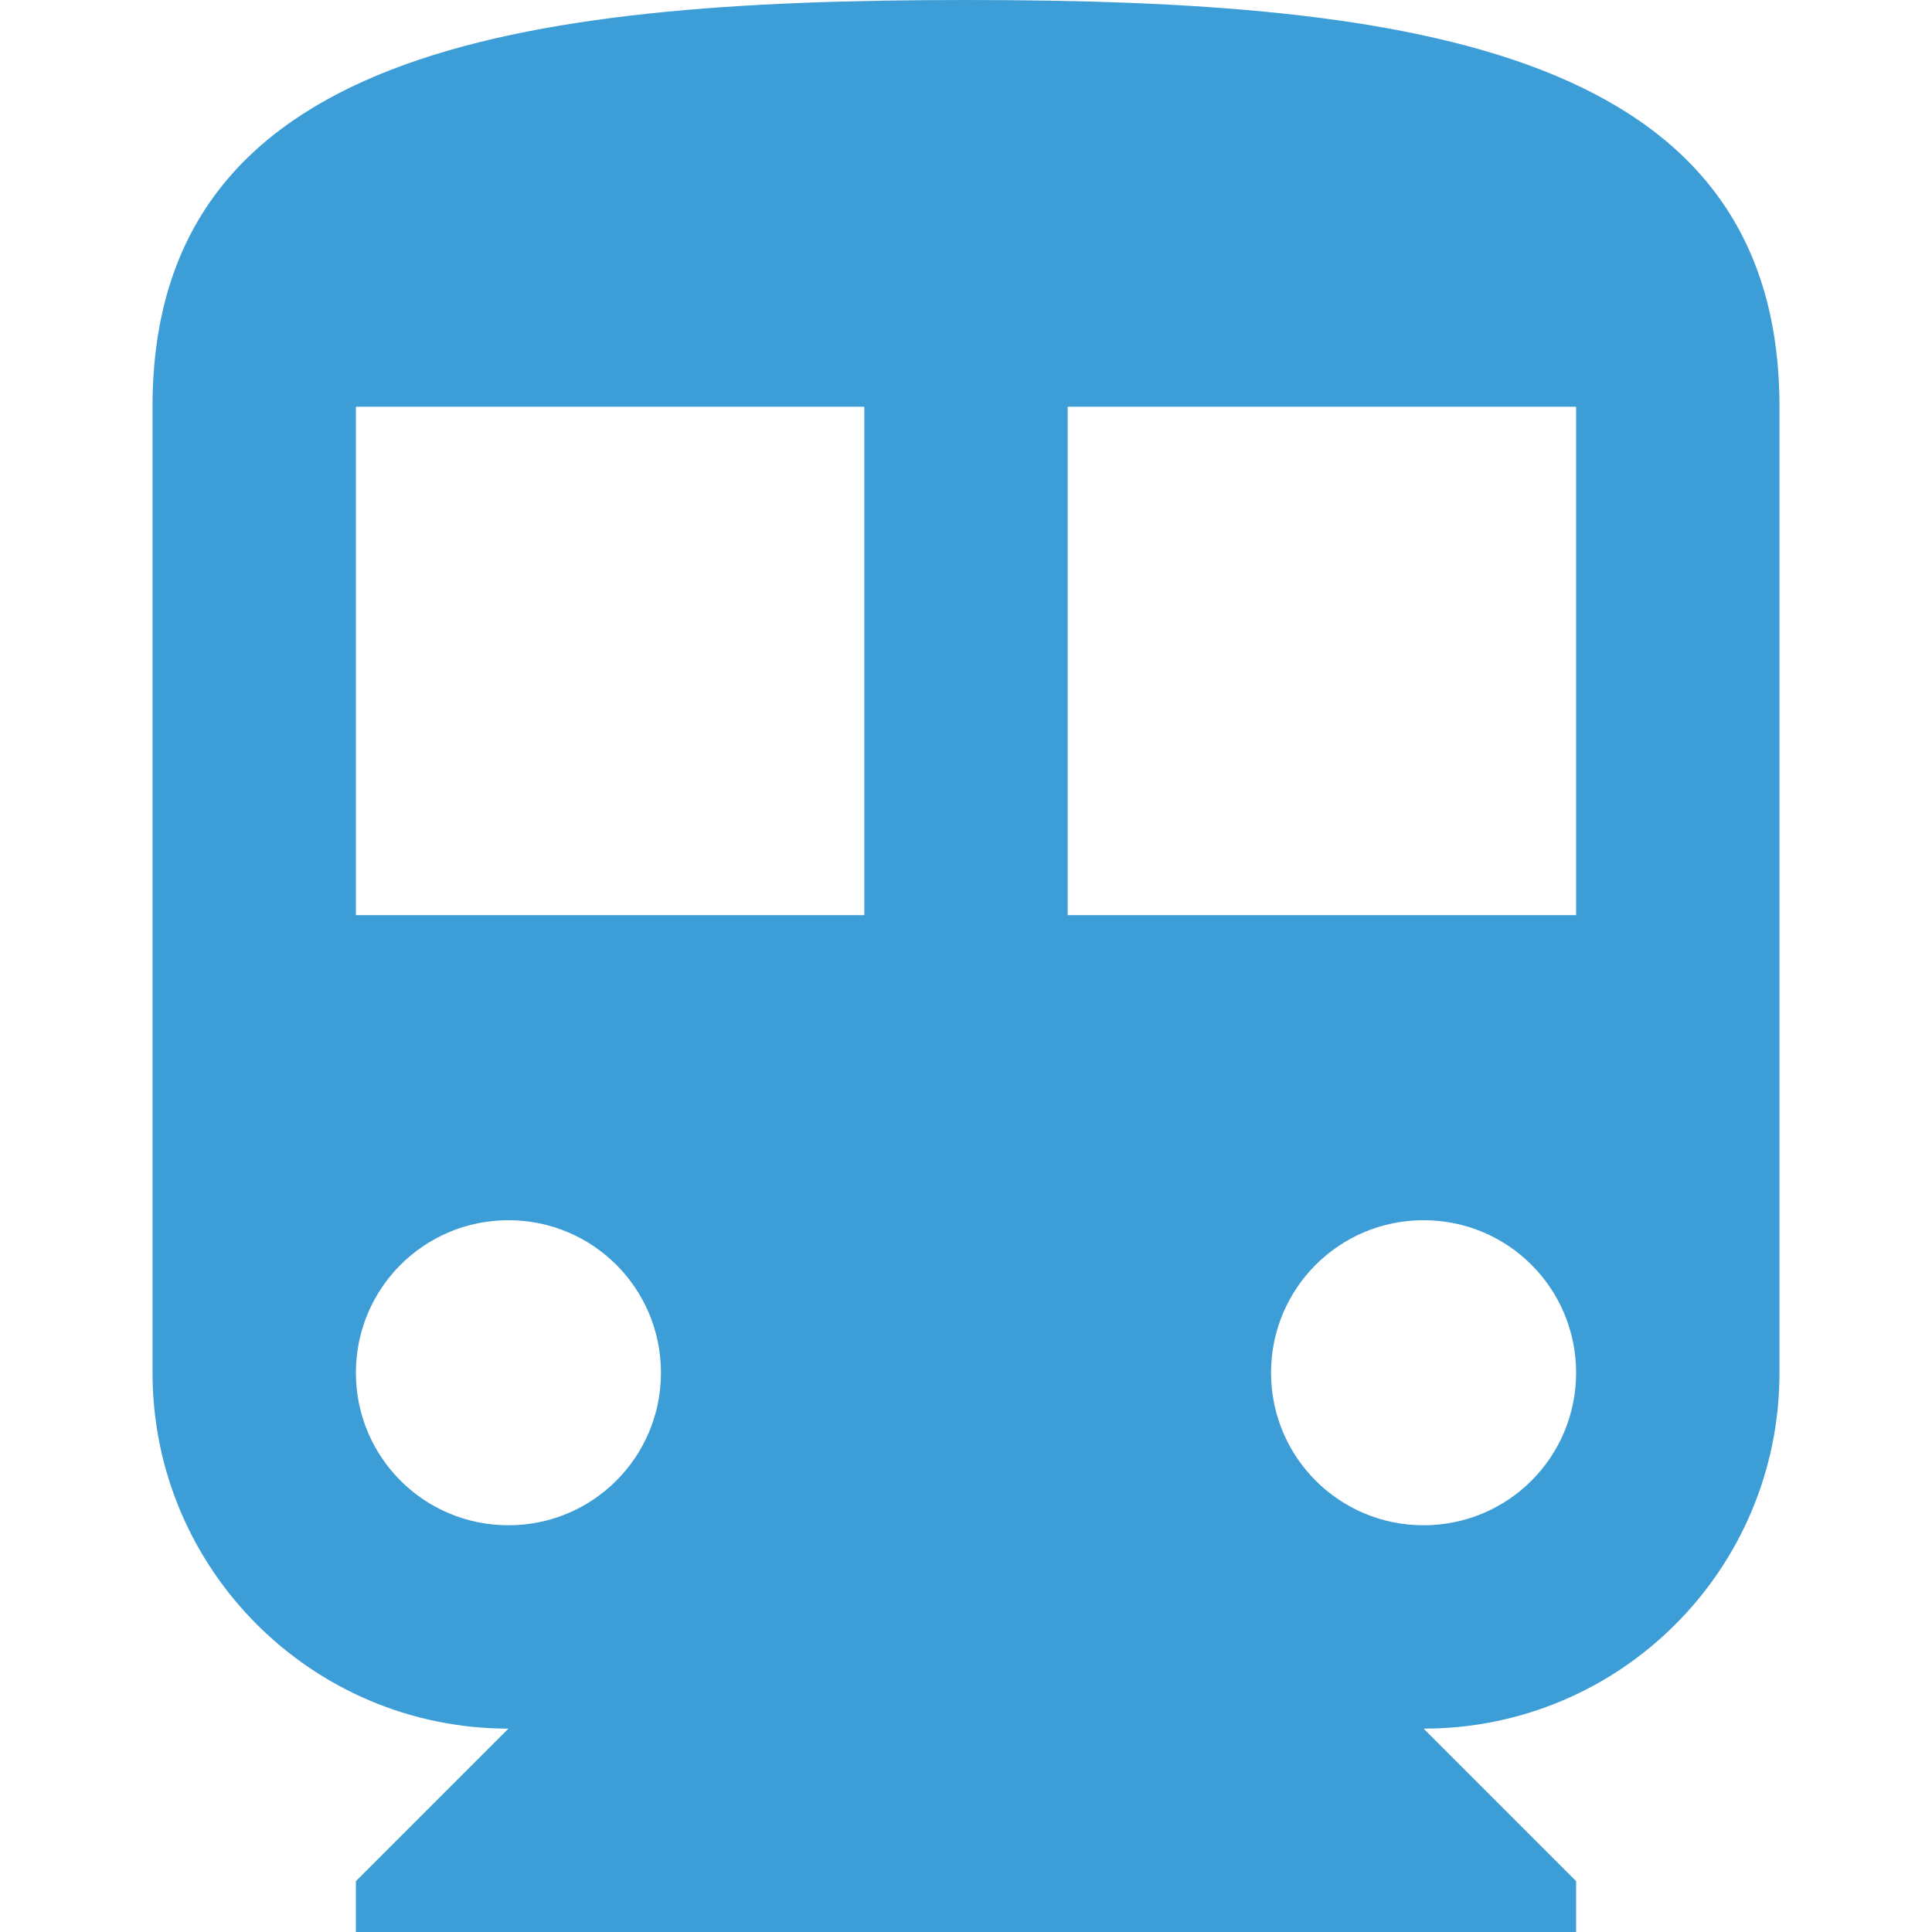 <?xml version="1.0"?>
<svg xmlns="http://www.w3.org/2000/svg" xmlns:xlink="http://www.w3.org/1999/xlink" version="1.1" id="Capa_1" x="0px" y="0px" viewBox="0 0 405.333 405.333" style="enable-background:new 0 0 405.333 405.333;" xml:space="preserve" width="512px" height="512px" class="hovered-paths"><g><g>
	<g>
		<path d="M202.667,0C108.373,0,32,10.667,32,85.333V288c0,41.28,33.493,74.667,74.667,74.667l-32,32v10.667h256v-10.667l-32-32    c41.28,0,74.667-33.387,74.667-74.667V85.333C373.333,10.667,296.96,0,202.667,0z M106.667,320c-17.707,0-32-14.293-32-32    s14.293-32,32-32s32,14.293,32,32S124.373,320,106.667,320z M181.333,192H74.667V85.333h106.667V192z M298.667,320    c-17.707,0-32-14.293-32-32s14.293-32,32-32s32,14.293,32,32S316.373,320,298.667,320z M330.667,192H224V85.333h106.667V192z" data-original="#000000" class="hovered-path active-path" data-old_color="#000000" fill="#3D9ED7"/>
	</g>
</g></g> </svg>
